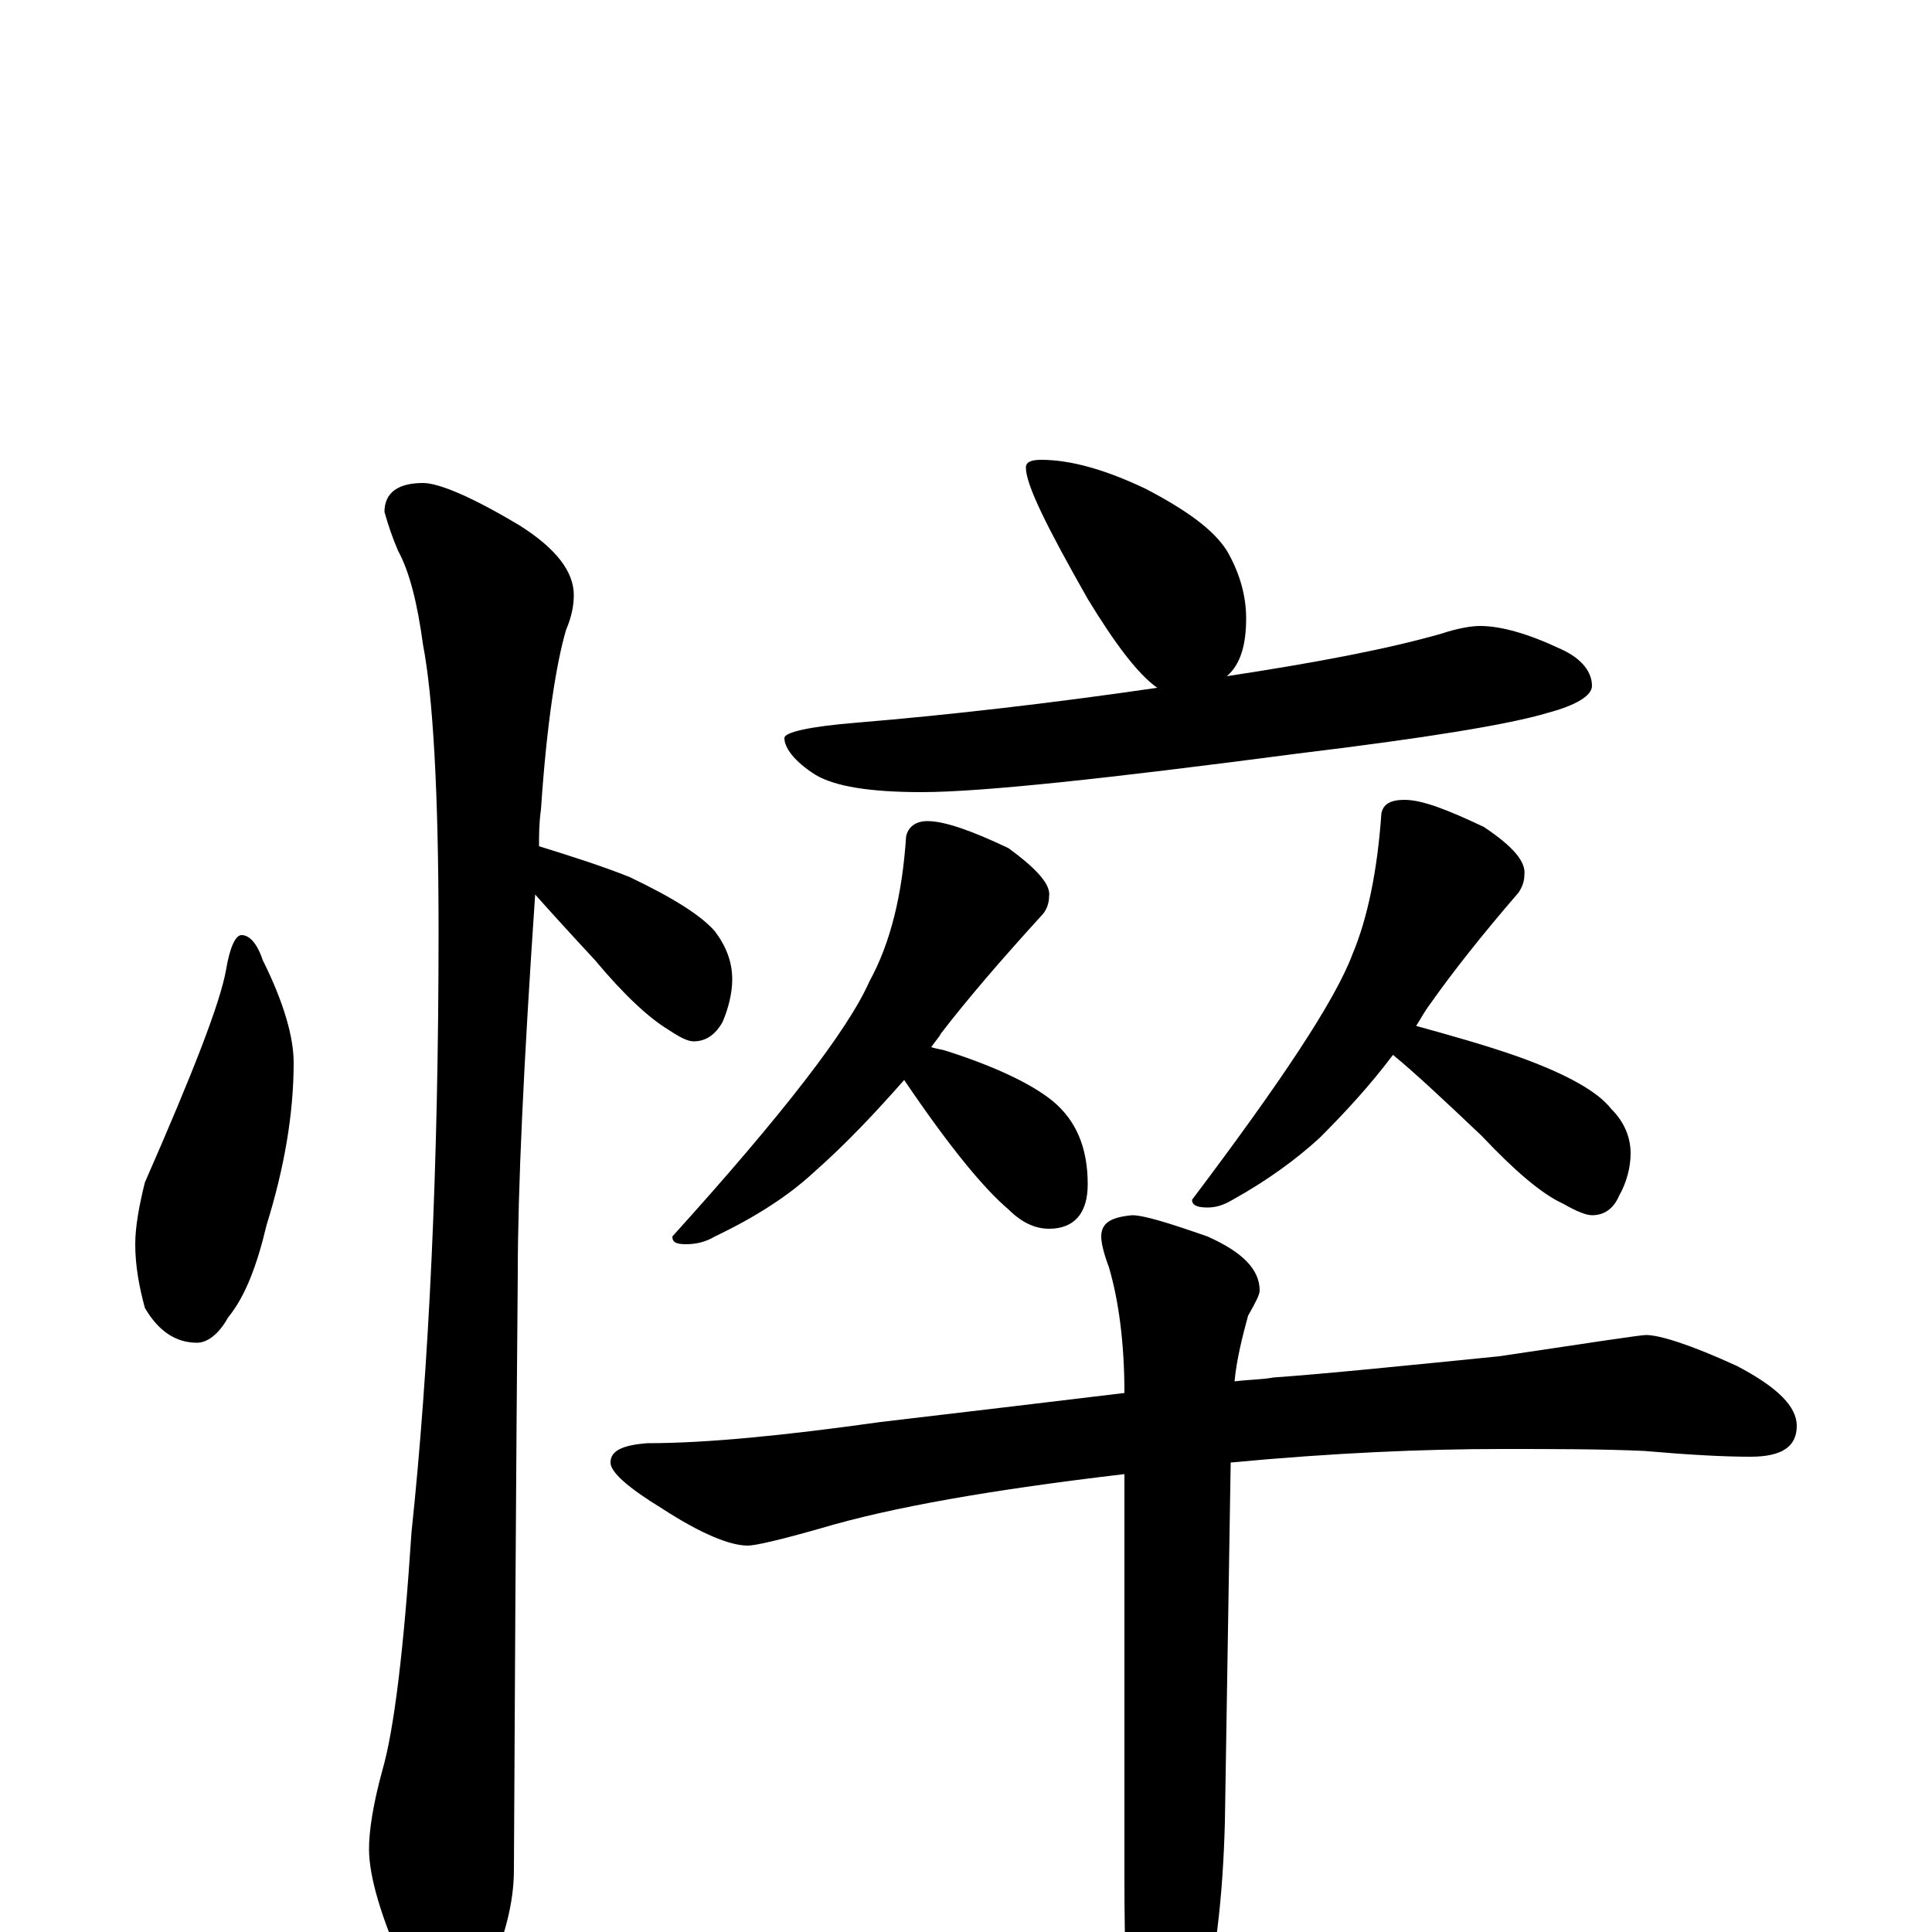 <?xml version="1.0" encoding="utf-8" ?>
<!DOCTYPE svg PUBLIC "-//W3C//DTD SVG 1.1//EN" "http://www.w3.org/Graphics/SVG/1.1/DTD/svg11.dtd">
<svg version="1.1" id="Layer_1" xmlns="http://www.w3.org/2000/svg" xmlns:xlink="http://www.w3.org/1999/xlink" x="0px" y="145px" width="1000px" height="1000px" viewBox="0 0 1000 1000" enable-background="new 0 0 1000 1000" xml:space="preserve">
<g id="Layer_1">
<path id="glyph" transform="matrix(1 0 0 -1 0 1000)" d="M125,516C129,516 133,512 136,503C147,481 152,463 152,450C152,423 147,395 138,366C133,345 127,329 118,318C113,309 107,305 102,305C91,305 82,311 75,323C72,334 70,345 70,356C70,365 72,376 75,388C100,445 114,481 117,498C119,510 122,516 125,516M219,750C227,750 244,743 269,728C288,716 297,704 297,692C297,687 296,681 293,674C288,657 283,626 280,581C279,574 279,568 279,562C295,557 311,552 326,546C349,535 363,526 370,518C376,510 379,502 379,493C379,486 377,478 374,471C370,464 365,461 359,461C356,461 352,463 346,467C336,473 323,485 308,503C295,517 285,528 277,537C271,449 268,384 268,341C268,340 267,237 266,32C266,15 261,-4 252,-23C245,-38 238,-46 230,-46C226,-46 219,-38 210,-21C197,8 191,29 191,43C191,52 193,66 198,84C204,105 209,146 213,207C222,292 227,396 227,518C227,591 224,640 219,666C216,688 212,704 206,715C203,722 201,728 199,735C199,745 206,750 219,750M539,762C554,762 572,757 593,747C614,736 628,726 635,715C642,703 645,691 645,680C645,666 642,656 635,650C681,657 718,664 746,672C755,675 762,676 766,676C777,676 791,672 808,664C819,659 824,652 824,645C824,640 816,635 801,631C781,625 738,618 672,610C573,597 508,590 477,590C450,590 432,593 422,599C411,606 406,613 406,618C406,621 419,624 444,626C492,630 544,636 599,644C589,651 577,667 563,690C542,727 531,749 531,758C531,761 534,762 539,762M480,575C489,575 503,570 522,561C537,550 544,542 543,536C543,533 542,529 539,526C518,503 500,482 487,465C486,463 484,461 482,458C485,457 487,457 490,456C515,448 534,439 545,430C557,420 563,406 563,387C563,372 556,364 543,364C536,364 529,367 522,374C509,385 491,407 468,441C453,424 438,408 421,393C408,381 391,370 370,360C365,357 360,356 355,356C350,356 348,357 348,360C405,423 439,467 450,492C461,512 467,537 469,567C470,572 474,575 480,575M727,586C736,586 749,581 768,572C783,562 790,554 789,547C789,544 788,541 786,538C767,516 752,497 740,480C737,476 735,472 733,469C751,464 769,459 786,453C811,444 827,435 834,426C841,419 844,411 844,403C844,396 842,388 838,381C835,374 830,371 824,371C821,371 816,373 809,377C798,382 784,394 767,412C747,431 732,445 721,454C709,438 696,424 683,411C671,400 656,389 638,379C633,376 629,375 625,375C620,375 617,376 617,379C663,440 691,482 700,506C708,525 713,550 715,579C716,584 720,586 727,586M852,309C859,309 875,304 899,293C920,282 930,272 930,262C930,251 922,246 906,246C892,246 874,247 851,249C829,250 804,250 777,250C737,250 690,248 637,243l-3,-186C633,18 629,-17 621,-46C614,-77 607,-93 602,-93C595,-93 590,-83 586,-62C583,-40 582,-10 582,28l0,209C514,229 462,220 425,209C404,203 391,200 387,200C378,200 363,206 343,219C325,230 316,238 316,243C316,249 322,252 335,253C366,253 406,257 456,264C507,270 549,275 582,279C582,305 579,327 574,344C571,352 570,357 570,360C570,367 575,370 586,371C592,371 605,367 625,360C643,352 652,343 652,332C652,330 650,326 646,319C643,308 640,296 639,285C647,286 654,286 659,287C687,289 726,293 776,298C823,305 849,309 852,309z"/>
</g>
</svg>
